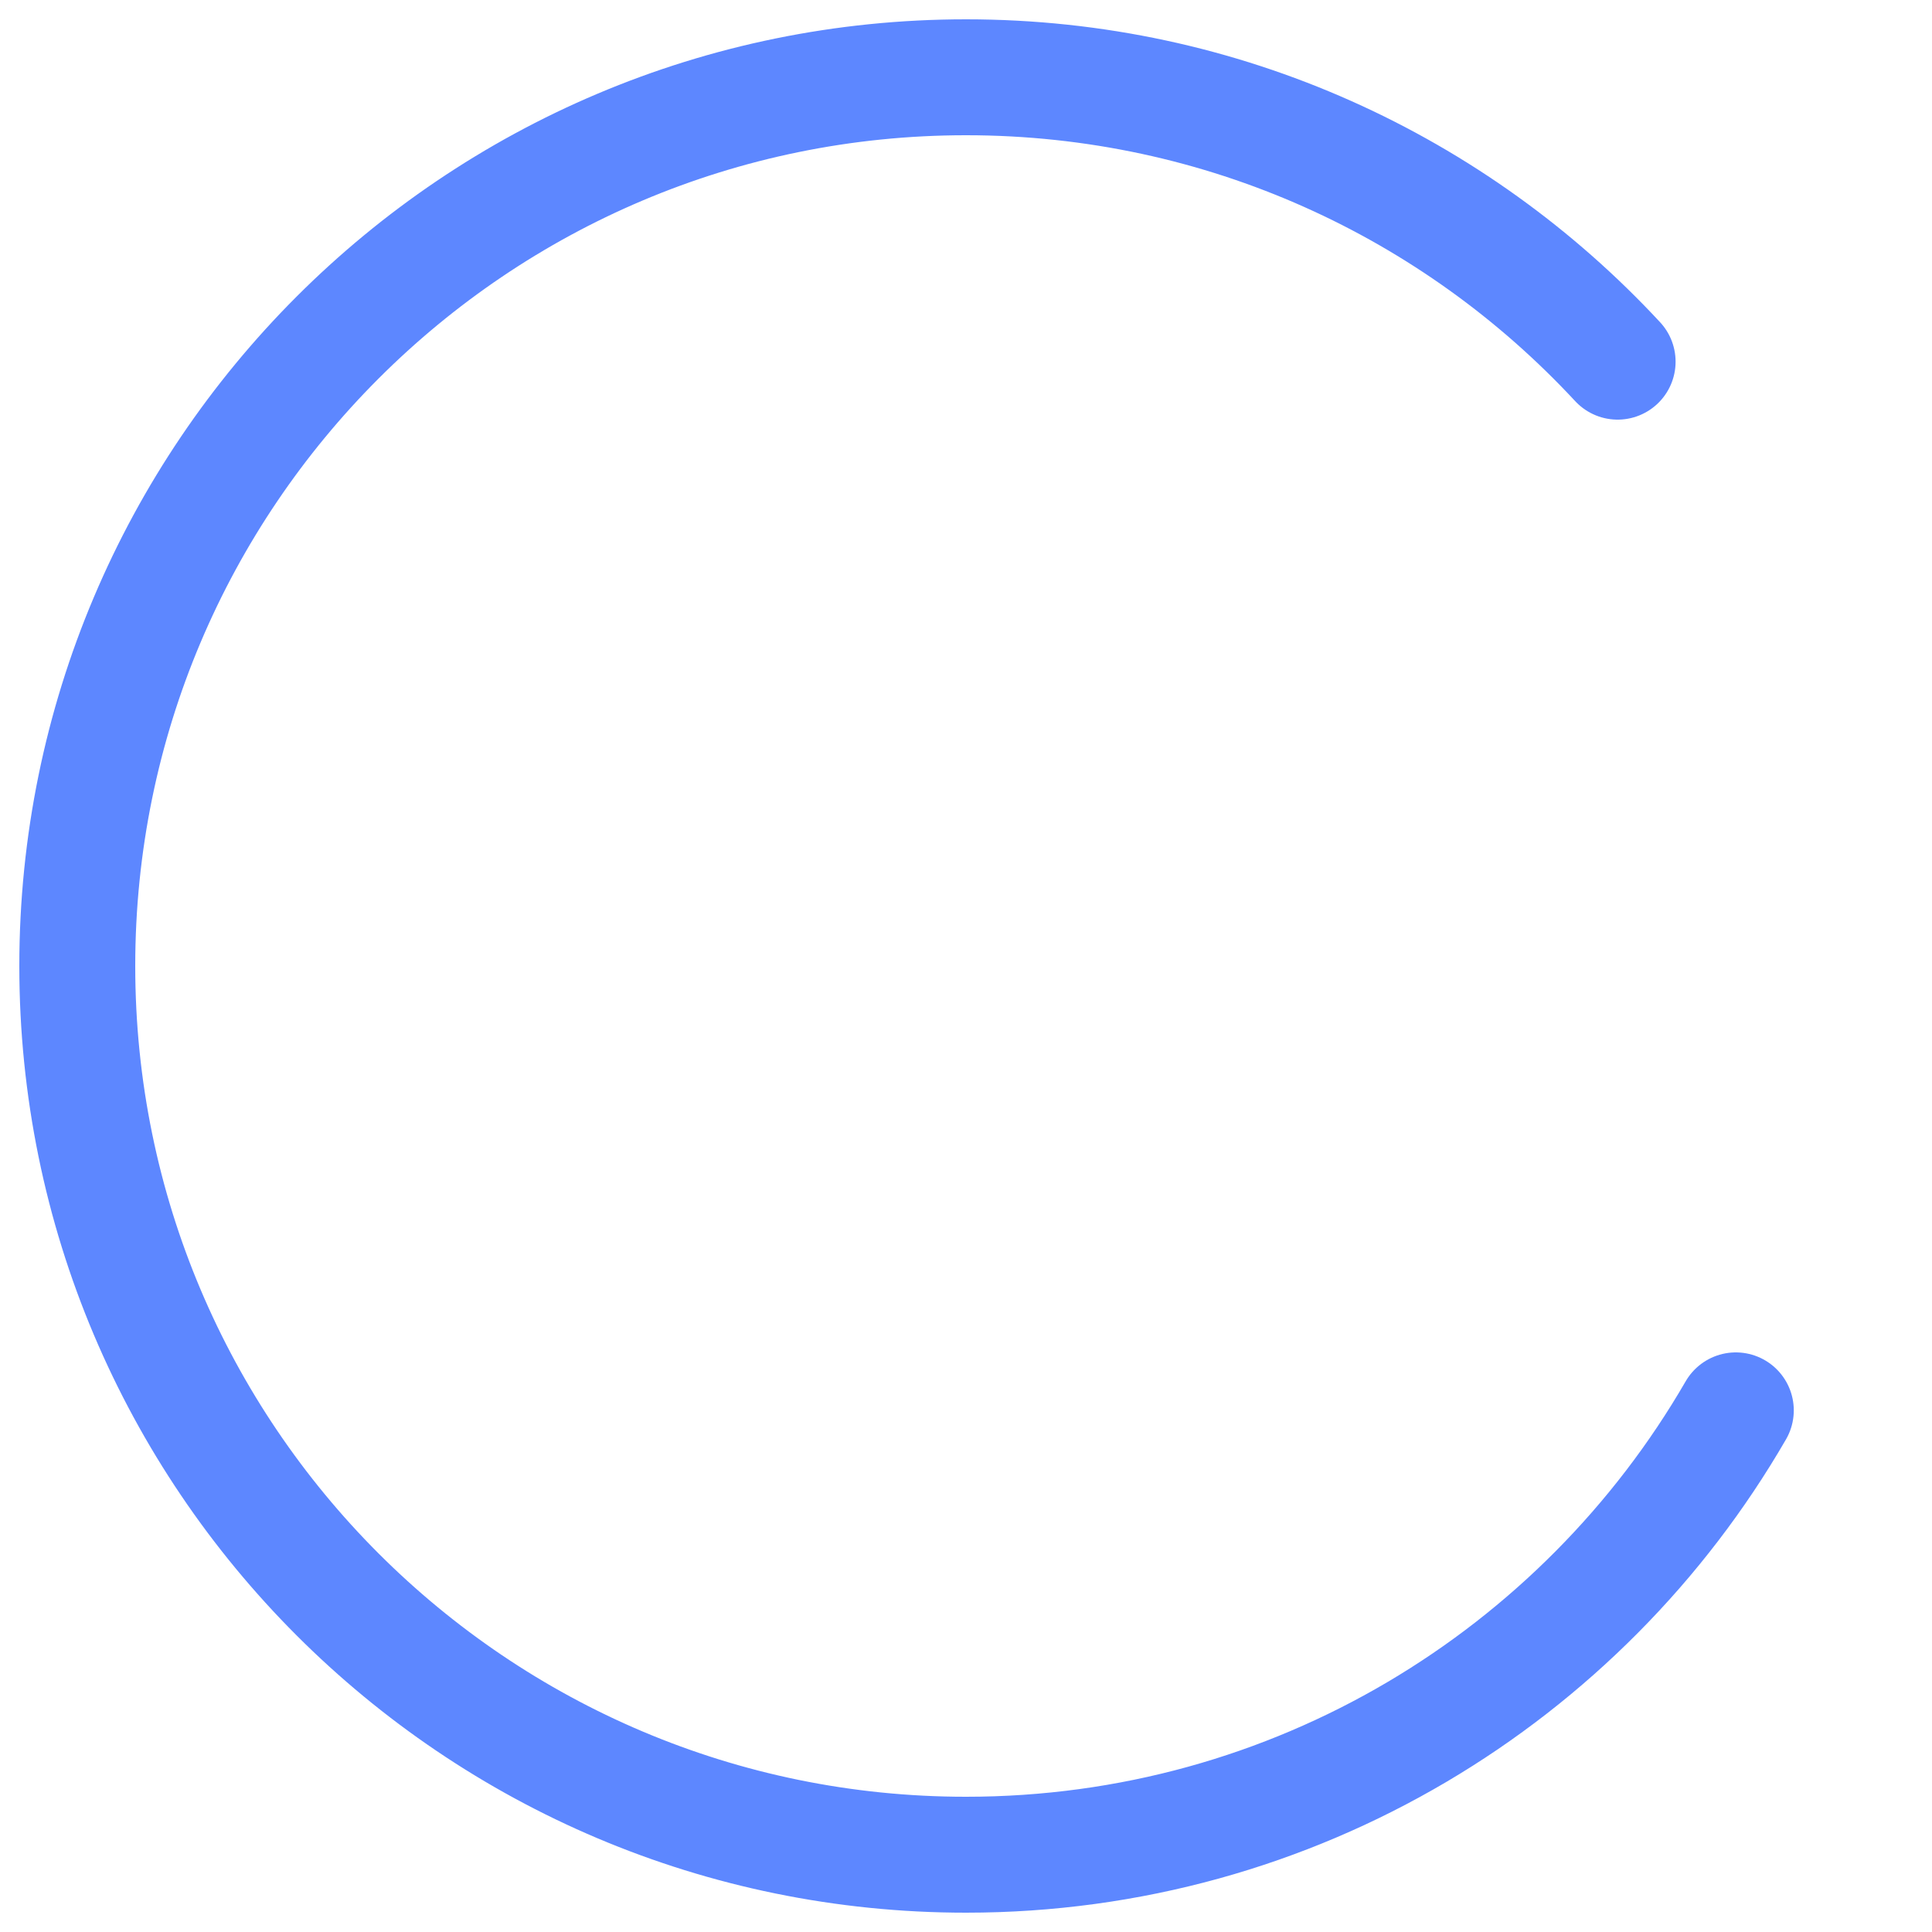 <svg width="50" height="50" viewBox="0 0 50 50" fill="none" xmlns="http://www.w3.org/2000/svg">
    <path d="M41.864 9.36C37.664 4.833 31.663 2 25 2C12.297 2 2 12.297 2 25C2 37.703 12.297 48 25 48C33.513 48 40.946 43.375 44.923 36.5" stroke="#5d87ff" stroke-width="3" stroke-linecap="round"/>
</svg>
